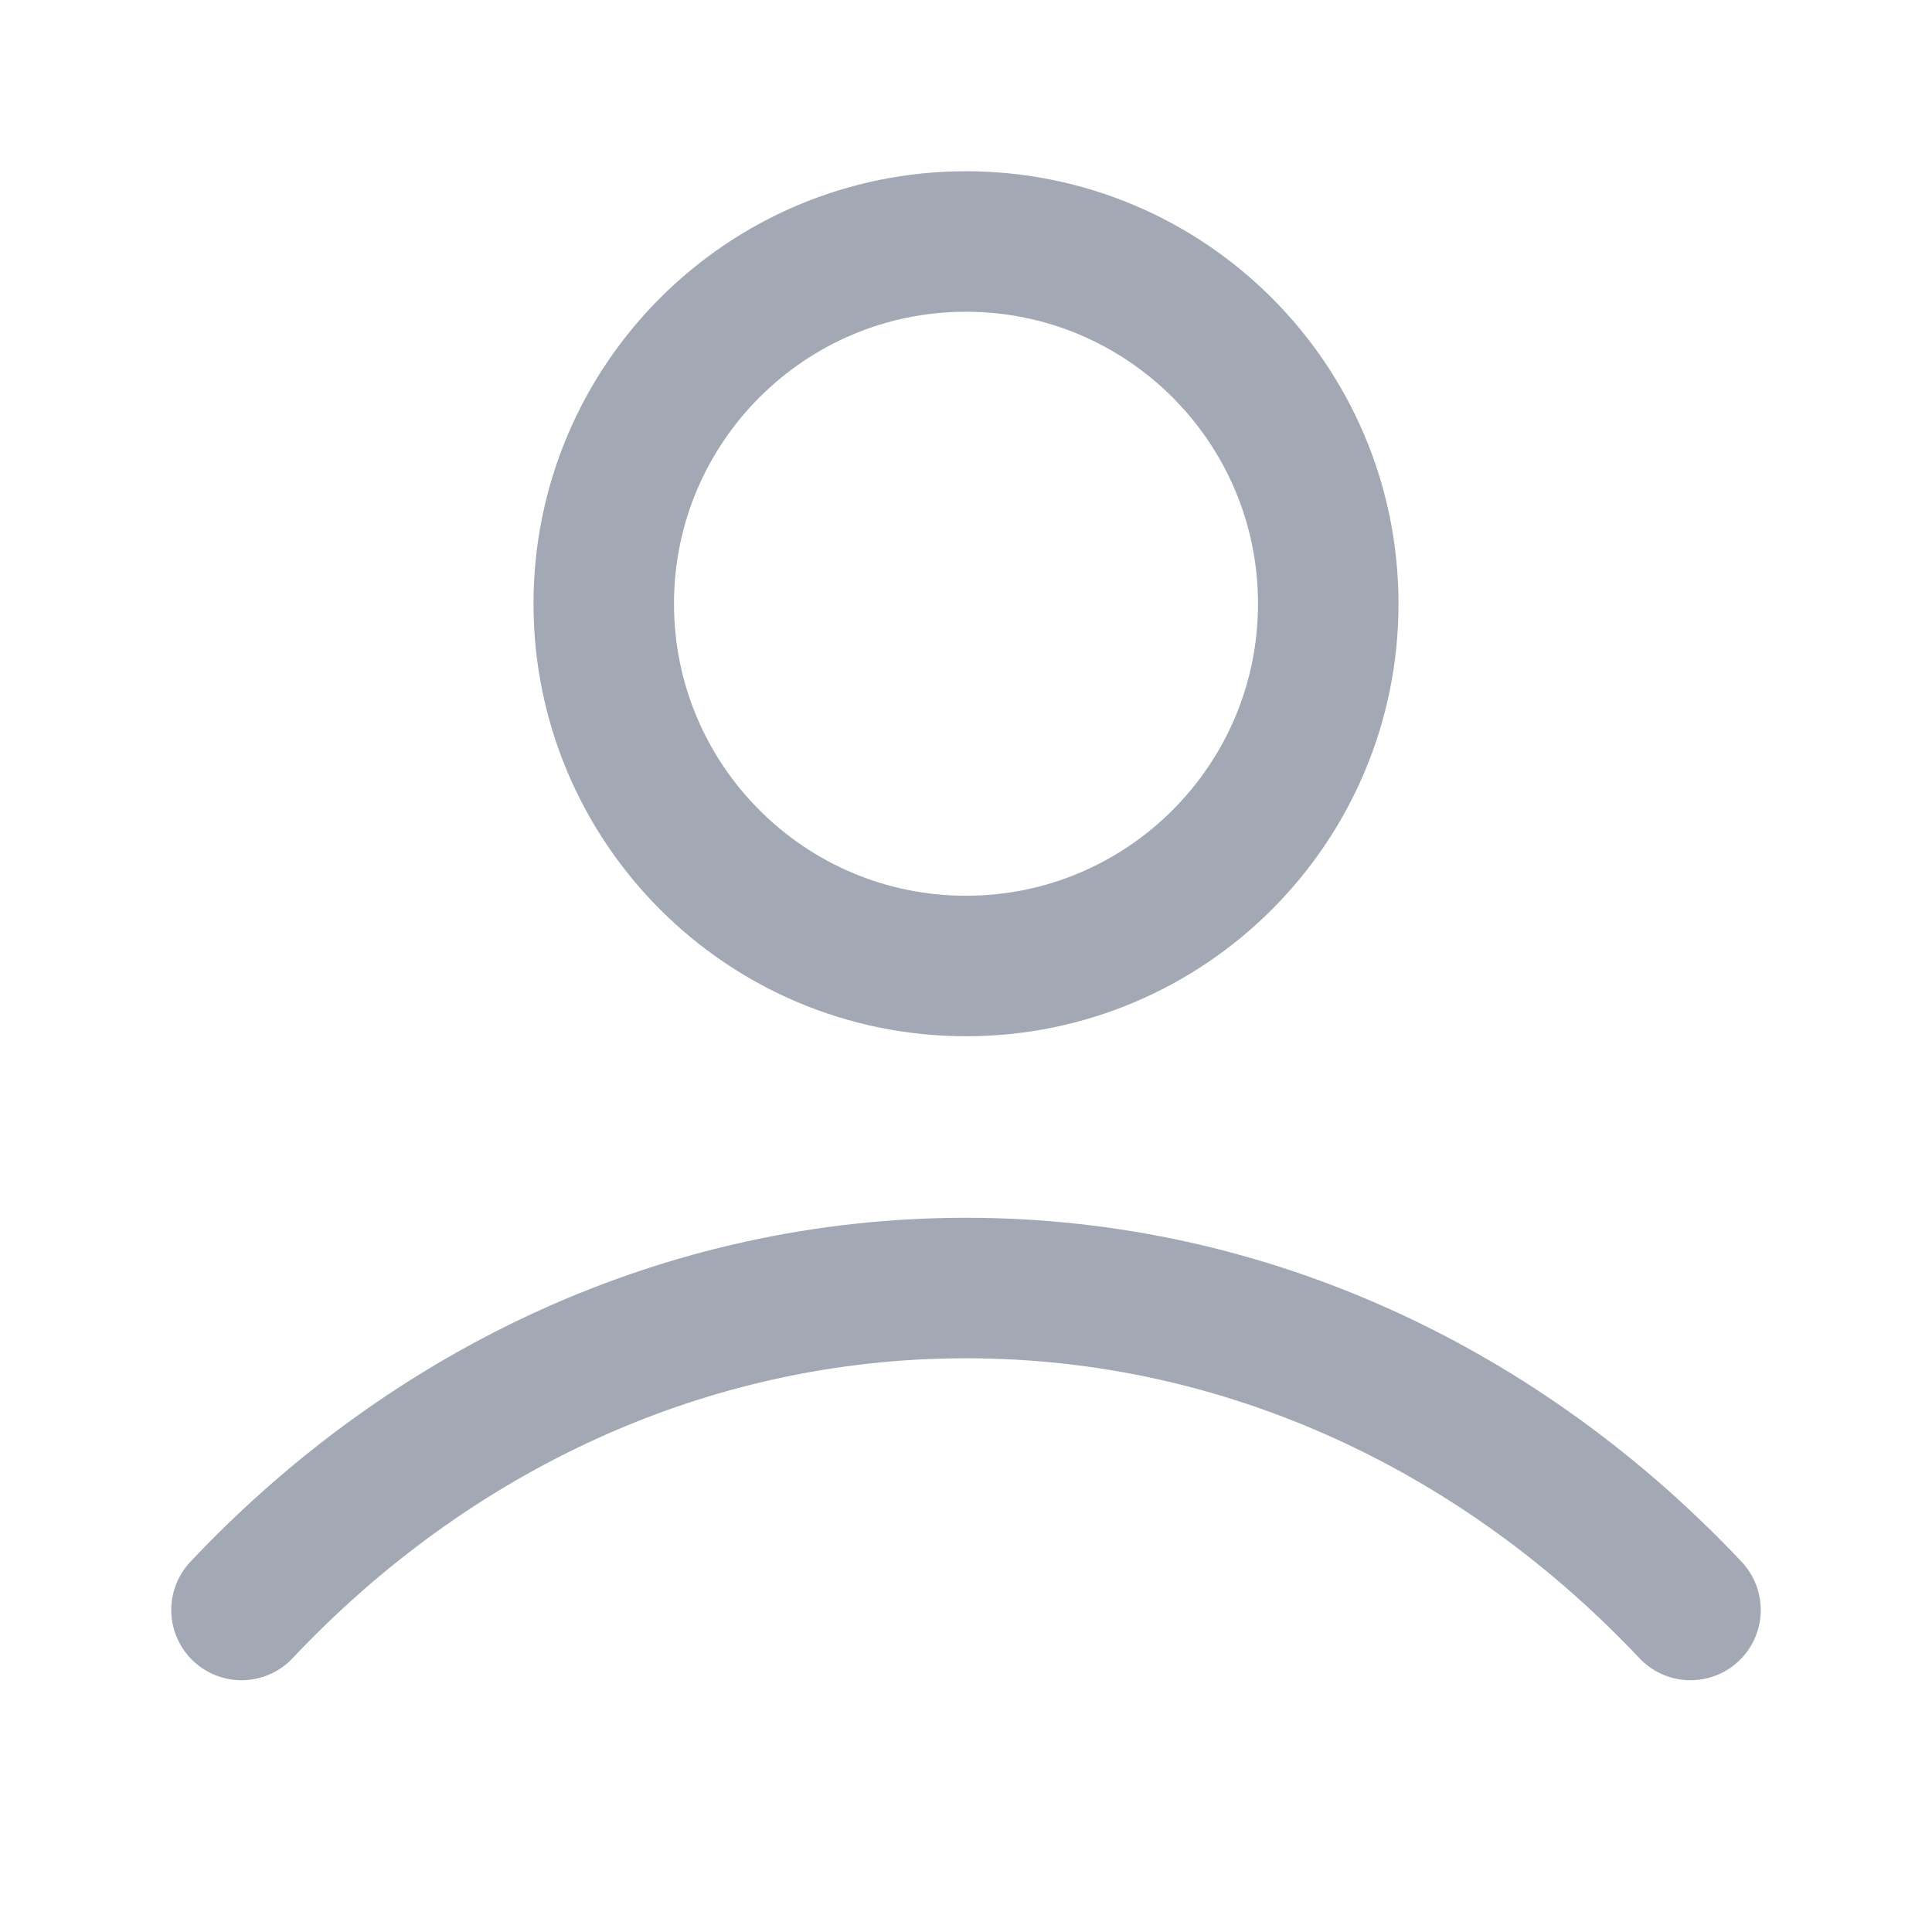 <svg width="22" height="22" viewBox="0 0 22 22" fill="none" xmlns="http://www.w3.org/2000/svg">
<path d="M2.75 18.333C4.891 16.062 7.798 14.667 11 14.667C14.202 14.667 17.109 16.062 19.25 18.333M15.125 6.875C15.125 9.153 13.278 11 11 11C8.722 11 6.875 9.153 6.875 6.875C6.875 4.597 8.722 2.75 11 2.75C13.278 2.75 15.125 4.597 15.125 6.875Z" stroke="#A2A9B4" stroke-width="1.6" stroke-linecap="round" stroke-linejoin="round"/>
</svg>
